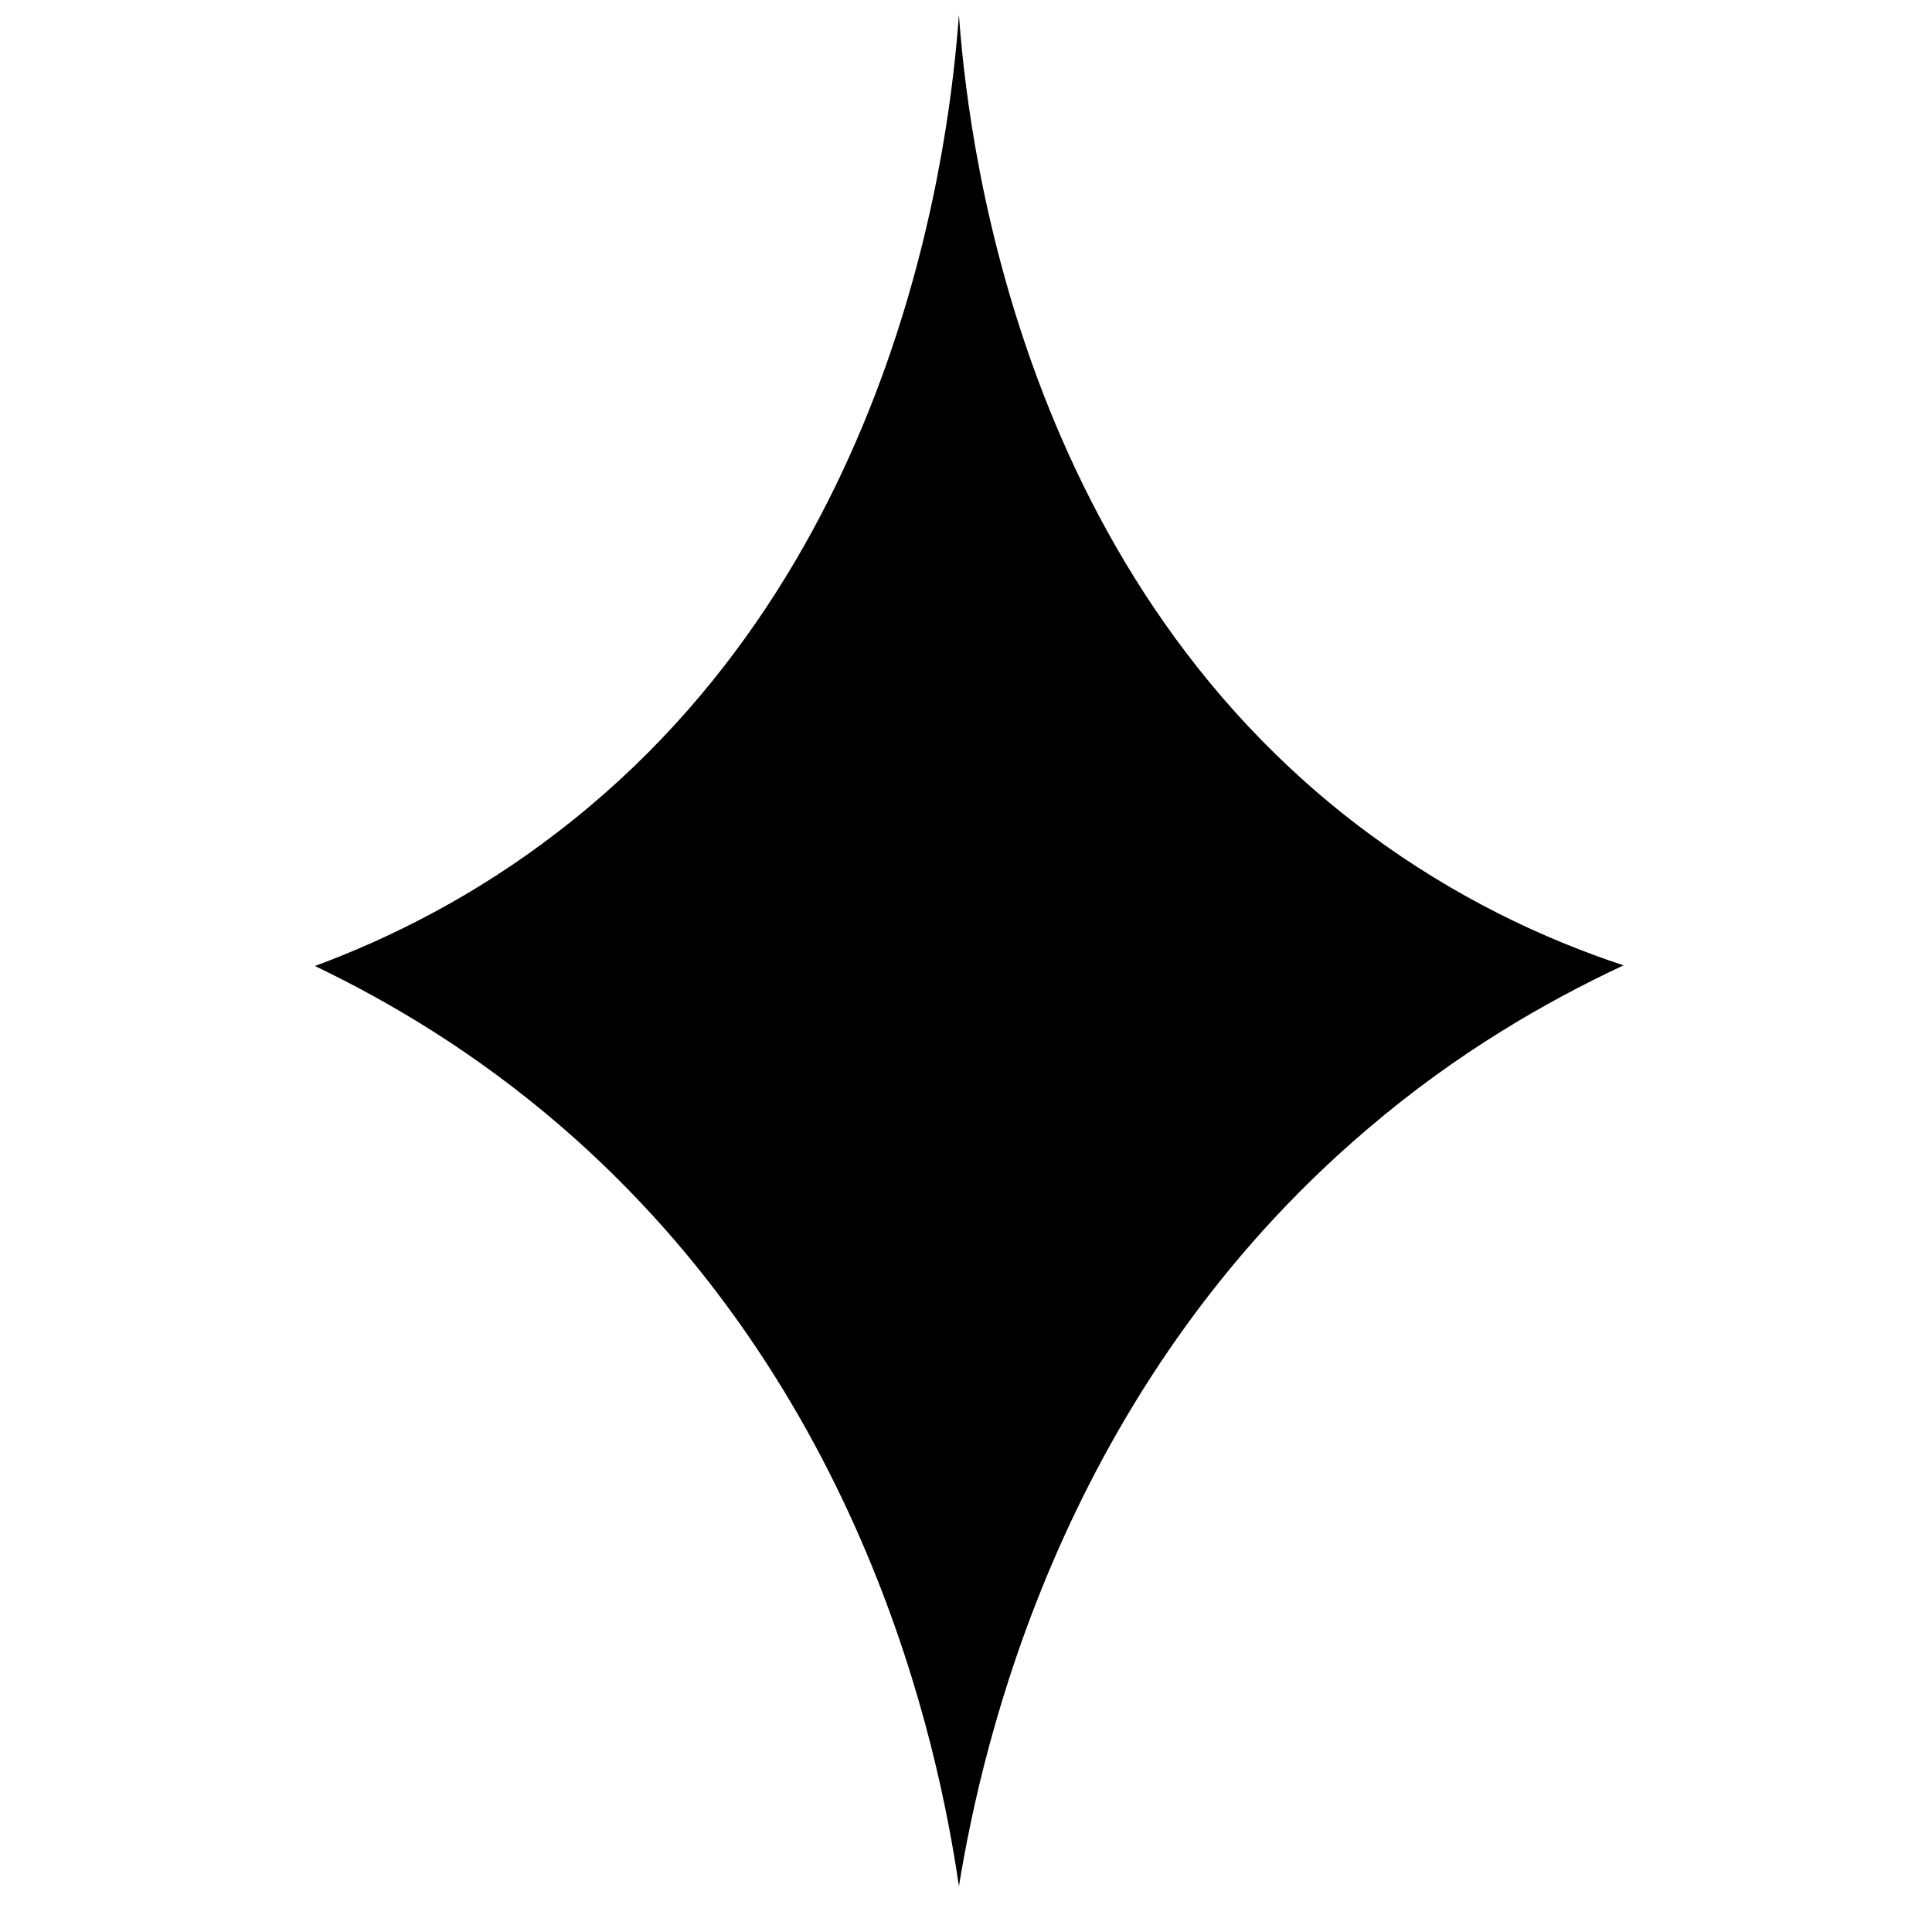 <?xml version="1.0" encoding="utf-8"?>
<!-- Generator: Adobe Illustrator 26.3.1, SVG Export Plug-In . SVG Version: 6.00 Build 0)  -->
<svg version="1.1" id="Слой_1" xmlns="http://www.w3.org/2000/svg" xmlns:xlink="http://www.w3.org/1999/xlink" x="0px" y="0px"
	 viewBox="0 0 300 300" style="enable-background:new 0 0 300 300;" xml:space="preserve">
<path d="M148.9,2.3c-1.3,17.6-8.2,85.4-62.3,126.9C73.9,139,60.8,145.6,48.9,150c11.9,5.7,25.1,13.6,38.1,24.8
	c47.1,40.6,58.7,96.1,61.9,118.1c3.6-22.1,16-77.4,63.7-117.8c13.5-11.5,27.3-19.5,39.5-25.2c-12.4-4.1-26.1-10.5-39.6-20.5
	C156.9,88.3,150.1,18.7,148.9,2.3z"/>
</svg>
